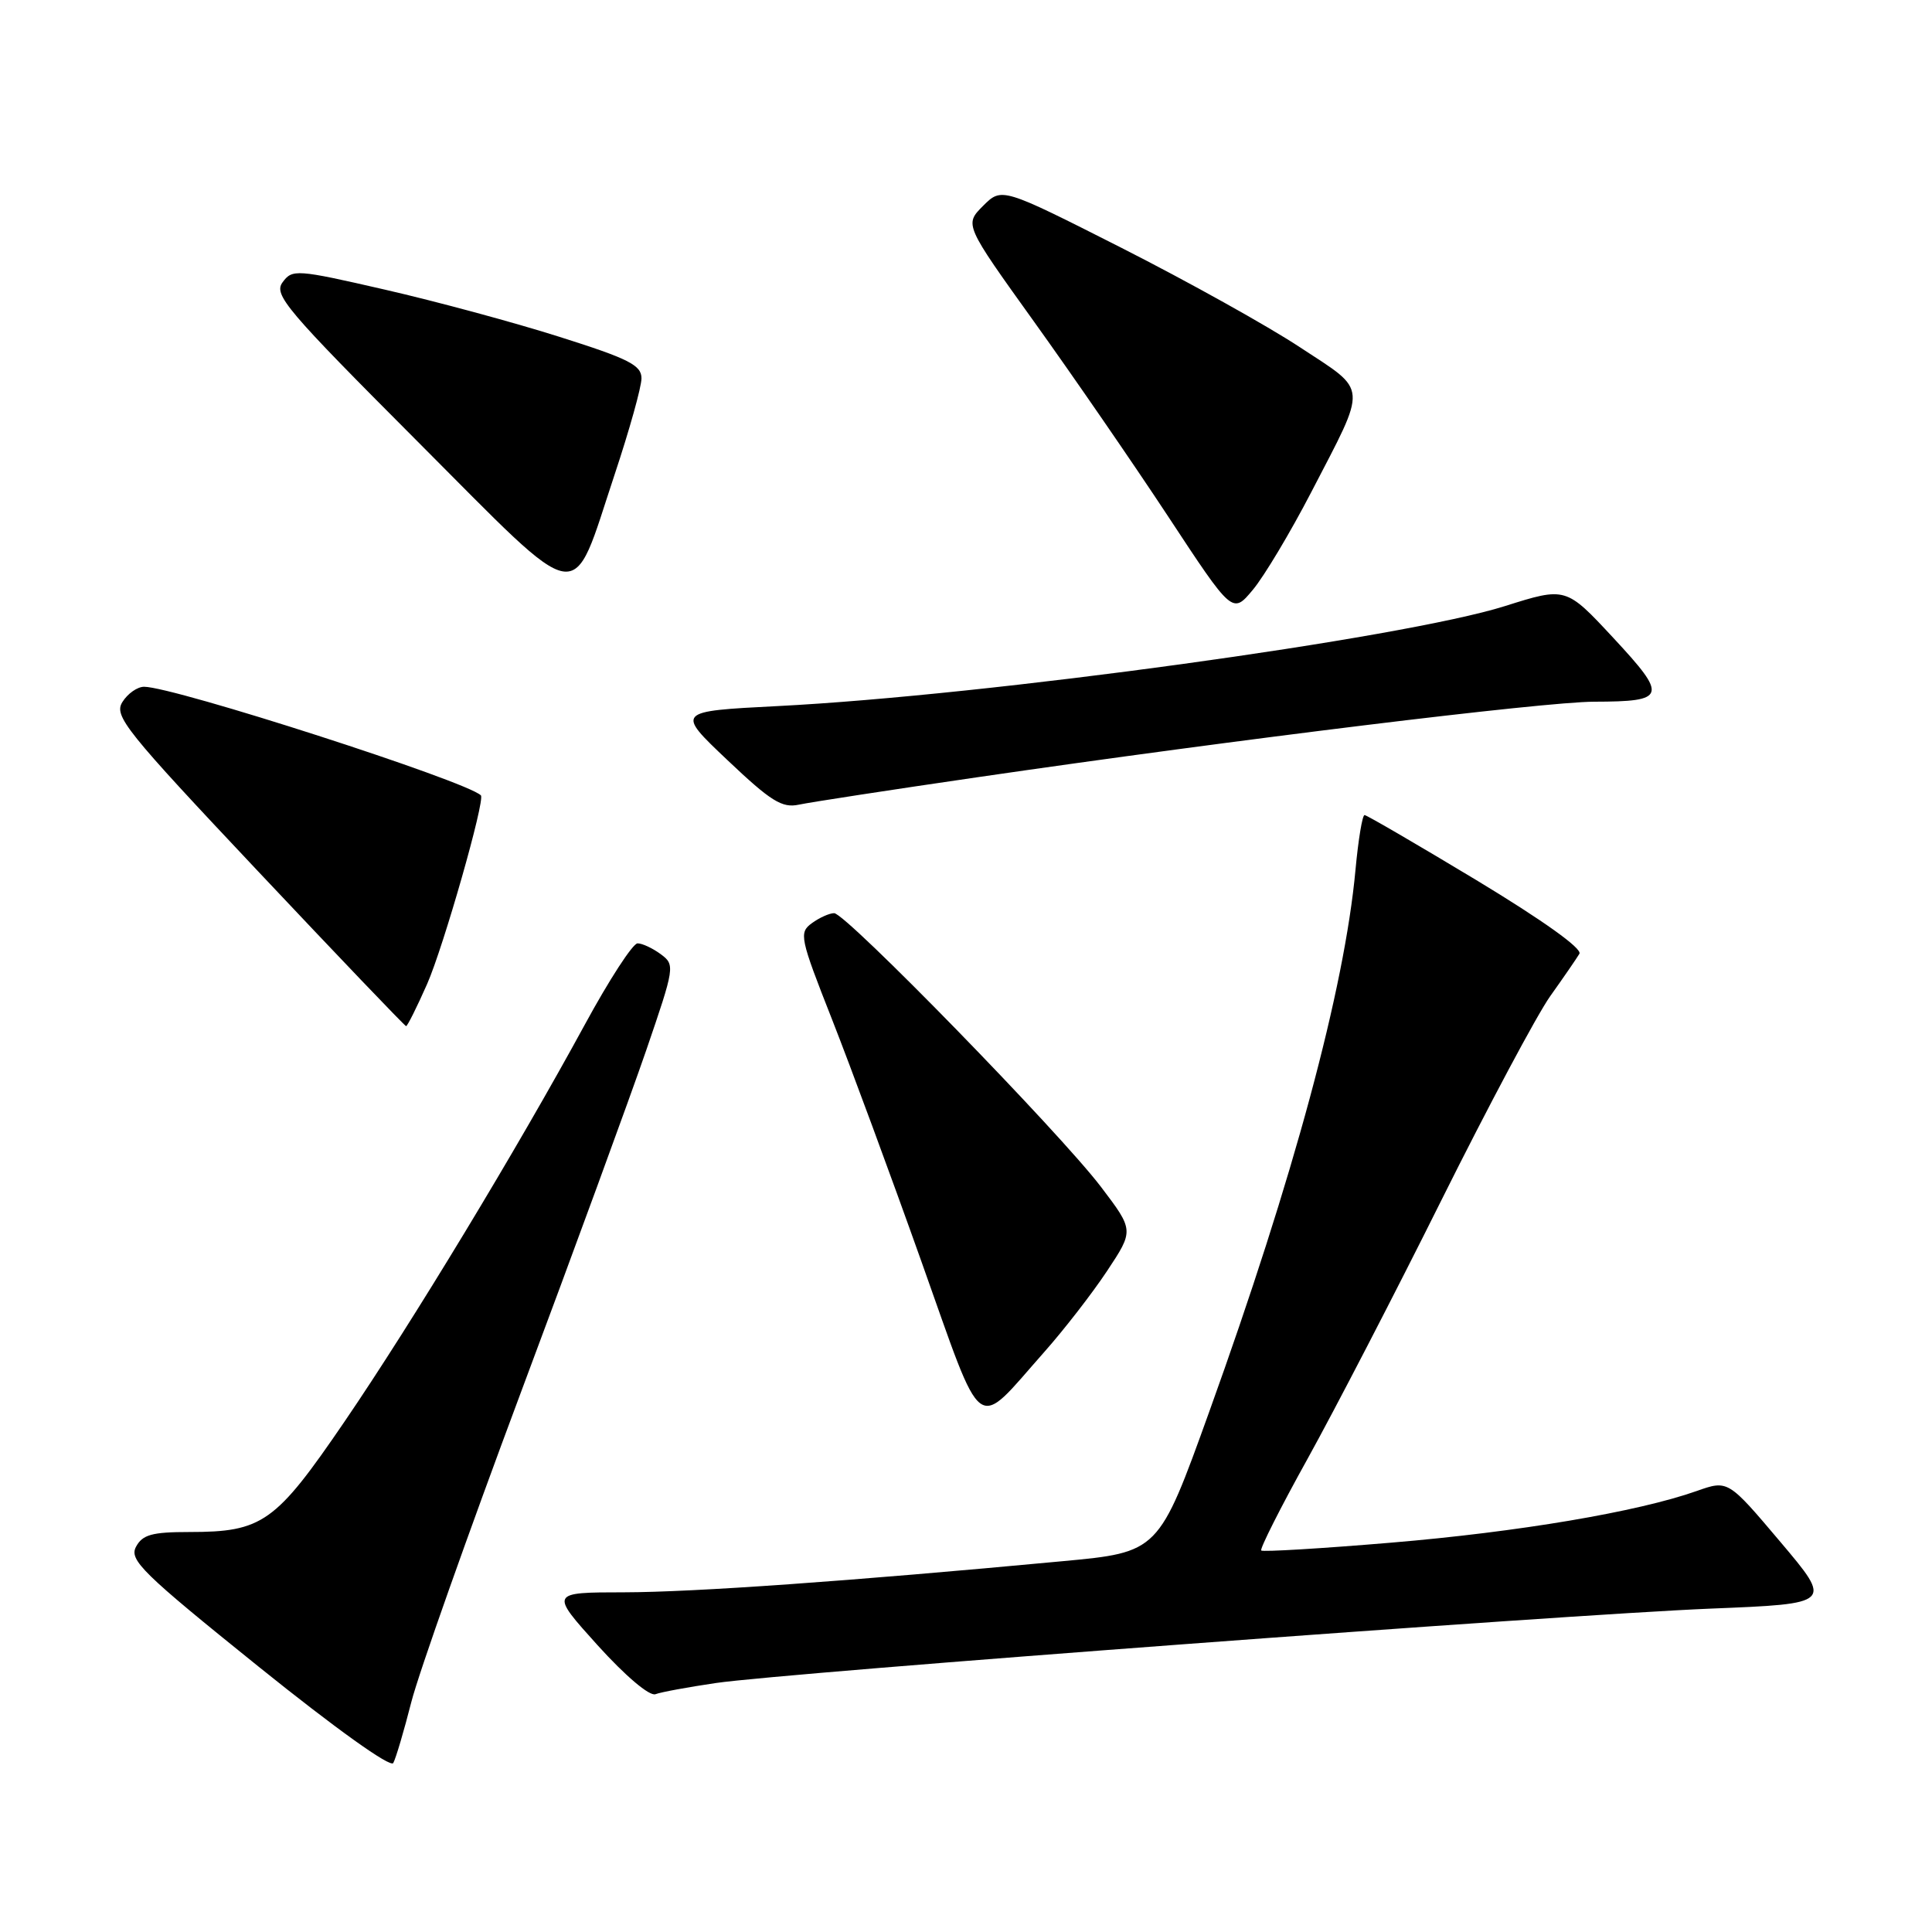 <?xml version="1.0" encoding="UTF-8" standalone="no"?>
<!DOCTYPE svg PUBLIC "-//W3C//DTD SVG 1.1//EN" "http://www.w3.org/Graphics/SVG/1.1/DTD/svg11.dtd" >
<svg xmlns="http://www.w3.org/2000/svg" xmlns:xlink="http://www.w3.org/1999/xlink" version="1.1" viewBox="0 0 256 256">
 <g >
 <path fill="currentColor"
d=" M 54.51 225.50 C 55.50 221.65 62.03 203.20 69.02 184.50 C 76.02 165.80 83.48 145.41 85.62 139.19 C 89.41 128.13 89.46 127.85 87.56 126.44 C 86.49 125.65 85.11 125.00 84.48 125.00 C 83.85 125.00 80.71 129.84 77.50 135.75 C 68.54 152.22 54.63 175.21 45.63 188.40 C 36.50 201.78 34.79 203.00 25.07 203.00 C 20.14 203.00 18.88 203.35 18.02 204.96 C 17.09 206.71 18.85 208.43 34.24 220.82 C 44.48 229.06 51.75 234.26 52.11 233.61 C 52.45 233.00 53.53 229.35 54.51 225.50 Z  M 94.85 223.01 C 104.16 221.64 207.06 213.95 226.67 213.15 C 242.83 212.50 242.83 212.50 235.90 204.30 C 228.97 196.10 228.97 196.10 224.81 197.57 C 216.99 200.33 201.18 203.00 184.34 204.41 C 175.08 205.19 167.33 205.65 167.12 205.45 C 166.91 205.24 169.67 199.76 173.27 193.28 C 176.86 186.80 184.85 171.38 191.01 159.00 C 197.18 146.62 203.66 134.47 205.41 132.00 C 207.17 129.53 208.91 127.00 209.28 126.38 C 209.69 125.70 204.47 121.97 195.64 116.63 C 187.77 111.89 181.09 108.00 180.81 108.00 C 180.52 108.00 179.98 111.26 179.61 115.25 C 178.15 131.06 171.42 155.99 160.22 187.09 C 153.53 205.68 153.53 205.68 140.76 206.87 C 112.40 209.53 91.99 210.97 82.68 210.99 C 72.87 211.00 72.87 211.00 79.18 218.00 C 82.88 222.09 86.06 224.78 86.85 224.49 C 87.59 224.21 91.19 223.55 94.85 223.01 Z  M 138.36 179.16 C 140.96 176.23 144.71 171.40 146.68 168.43 C 150.26 163.03 150.26 163.03 145.88 157.26 C 140.38 150.03 112.08 121.00 110.53 121.00 C 109.90 121.00 108.57 121.60 107.57 122.33 C 105.85 123.59 105.98 124.25 110.25 135.08 C 112.72 141.36 118.05 155.79 122.09 167.15 C 130.49 190.74 129.04 189.67 138.36 179.16 Z  M 56.59 130.40 C 58.75 125.51 64.32 105.98 63.72 105.39 C 61.79 103.49 23.04 91.00 19.09 91.00 C 18.20 91.00 16.91 91.91 16.22 93.02 C 15.06 94.87 16.57 96.75 34.23 115.49 C 44.83 126.74 53.64 135.96 53.81 135.97 C 53.97 135.99 55.23 133.48 56.59 130.40 Z  M 129.50 102.99 C 163.94 97.97 204.51 93.00 211.22 92.98 C 220.82 92.96 221.02 92.32 213.79 84.54 C 207.49 77.76 207.49 77.76 199.41 80.31 C 185.96 84.56 130.72 92.16 103.03 93.56 C 89.56 94.25 89.56 94.25 96.39 100.72 C 102.16 106.19 103.63 107.10 105.86 106.62 C 107.31 106.31 117.95 104.67 129.50 102.99 Z  M 173.75 65.21 C 181.25 50.73 181.35 52.00 172.29 46.04 C 168.01 43.21 157.35 37.28 148.62 32.85 C 132.74 24.81 132.74 24.81 130.26 27.28 C 127.79 29.76 127.79 29.76 137.02 42.63 C 142.10 49.71 150.10 61.32 154.79 68.44 C 163.31 81.39 163.31 81.39 166.01 78.15 C 167.50 76.37 170.98 70.55 173.75 65.21 Z  M 81.45 62.85 C 83.40 56.99 85.00 51.27 85.00 50.13 C 85.00 48.39 83.33 47.54 74.12 44.63 C 68.14 42.73 57.74 39.92 51.01 38.38 C 39.25 35.68 38.73 35.65 37.44 37.41 C 36.23 39.06 37.90 41.03 55.30 58.47 C 77.69 80.90 75.56 80.55 81.45 62.85 Z "/>
</g>
</svg>